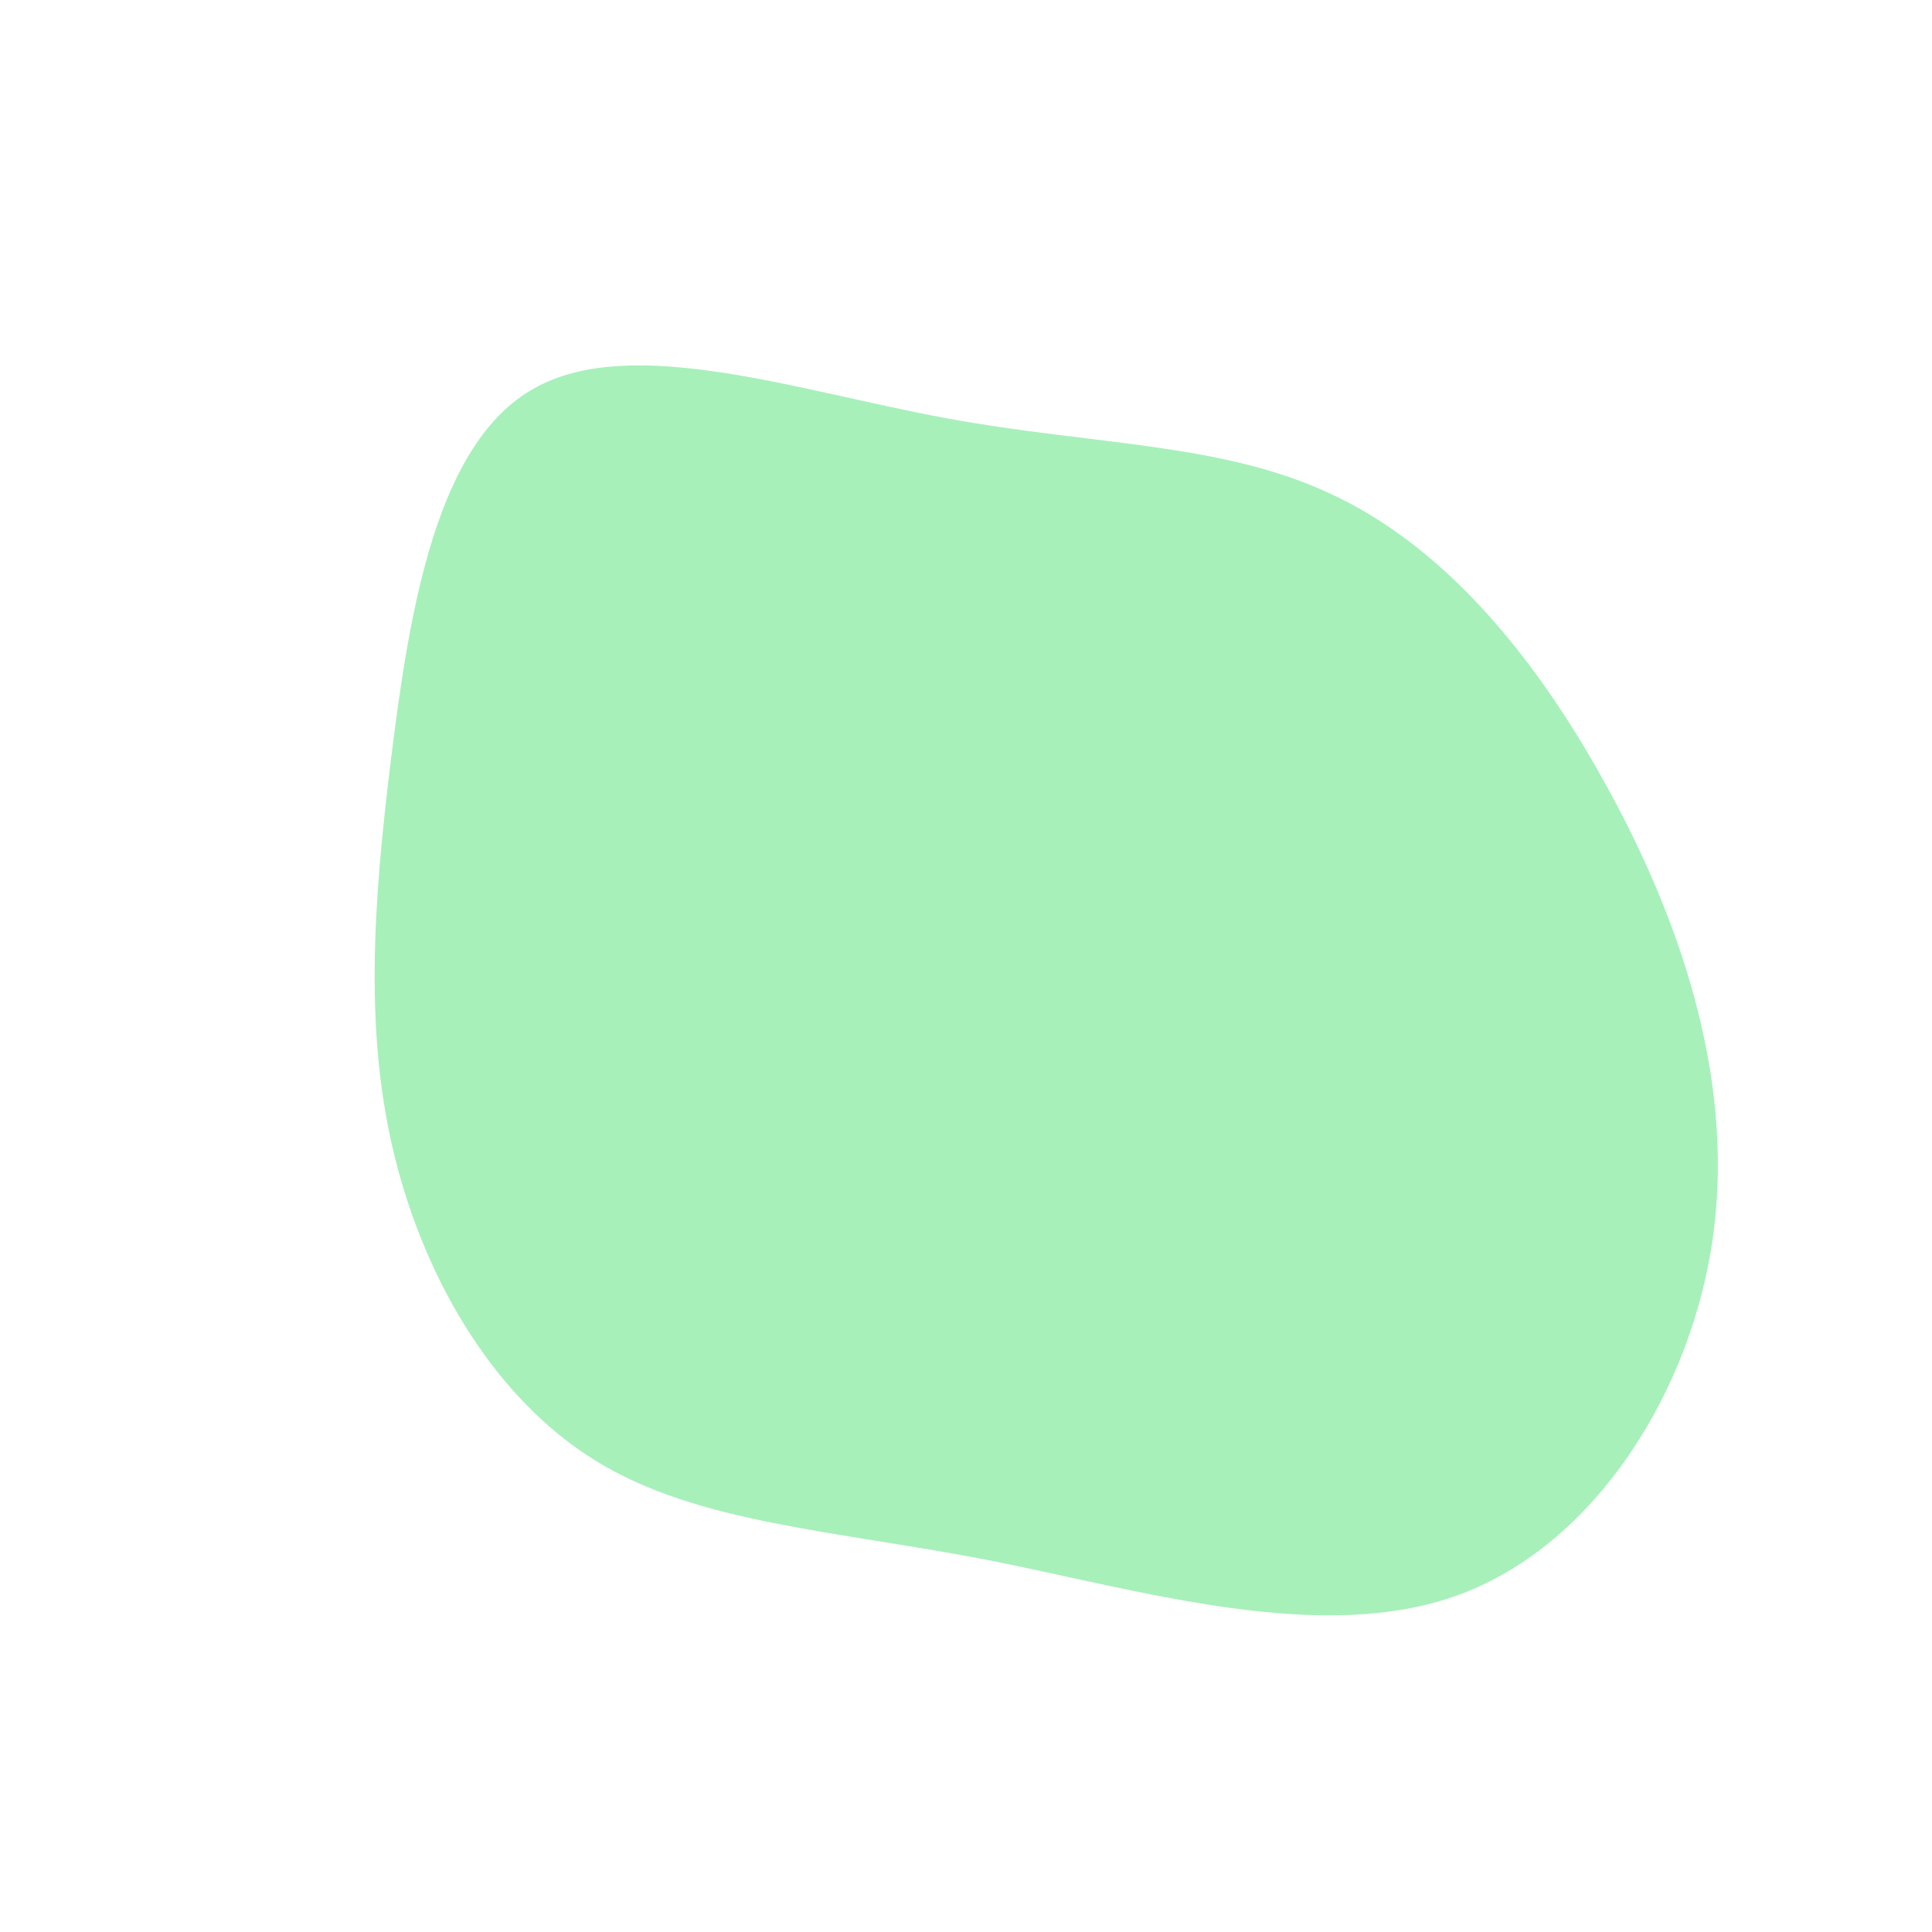 <?xml version="1.0" standalone="no"?>
<svg viewBox="0 0 200 200" xmlns="http://www.w3.org/2000/svg">
  <path fill="#A7F0BA" d="M37.7,-48.9C49,-43.7,58.4,-32.9,66,-19.2C73.7,-5.4,79.5,11.1,77.4,27.5C75.3,43.8,65.2,59.9,51,65.1C36.8,70.3,18.4,64.7,2.3,61.5C-13.8,58.4,-27.7,57.7,-38.2,51.3C-48.7,44.9,-55.9,32.7,-59.1,19.9C-62.3,7.1,-61.4,-6.3,-59.5,-21.6C-57.6,-36.9,-54.8,-54.2,-44.7,-59.8C-34.6,-65.5,-17.3,-59.5,-2,-56.7C13.2,-53.9,26.4,-54.2,37.7,-48.9Z" transform="translate(100 100)" />
</svg>
